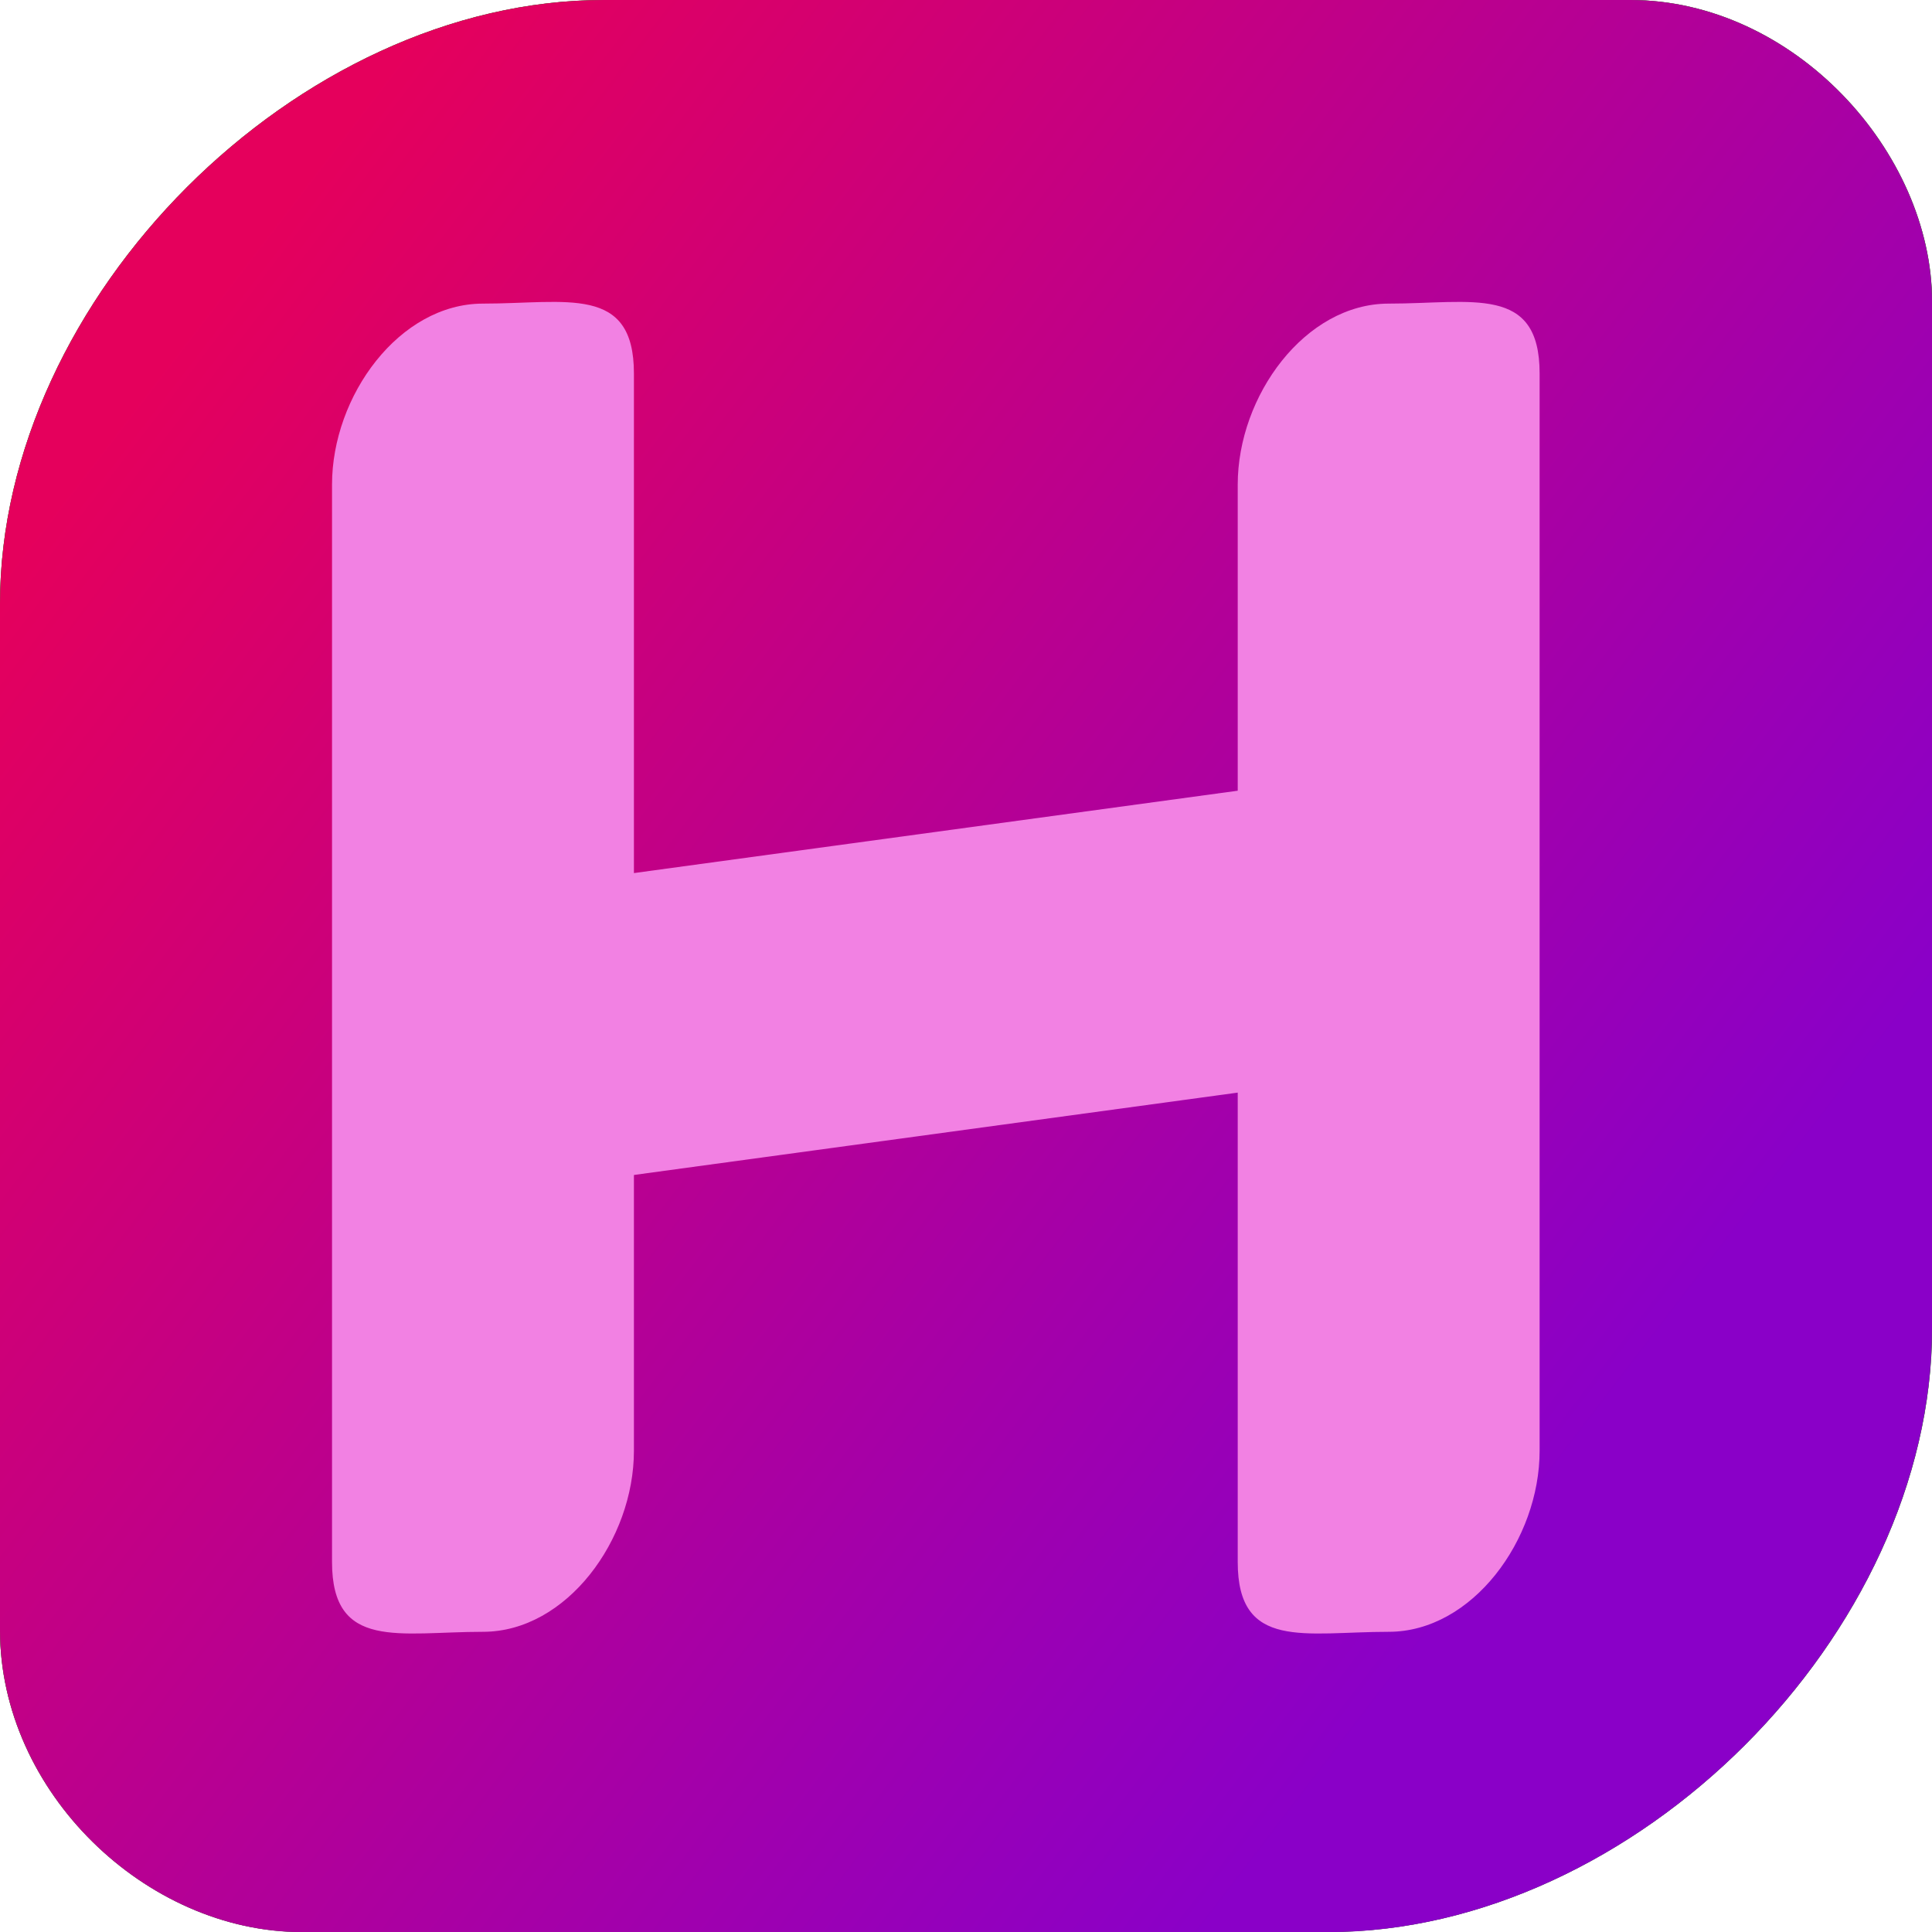 <?xml version="1.0" encoding="UTF-8" standalone="no"?>
<!-- Created with Inkscape (http://www.inkscape.org/) -->

<svg
   width="64"
   height="64"
   viewBox="0 0 16.933 16.933"
   version="1.1"
   id="svg5"
   xml:space="preserve"
   sodipodi:docname="ahkpurple.svg"
   inkscape:version="1.3.2 (091e20e, 2023-11-25, custom)"
   xmlns:inkscape="http://www.inkscape.org/namespaces/inkscape"
   xmlns:sodipodi="http://sodipodi.sourceforge.net/DTD/sodipodi-0.dtd"
   xmlns:xlink="http://www.w3.org/1999/xlink"
   xmlns="http://www.w3.org/2000/svg"
   xmlns:svg="http://www.w3.org/2000/svg"><sodipodi:namedview
     id="namedview7"
     pagecolor="#505050"
     bordercolor="#ffffff"
     borderopacity="0.216"
     inkscape:showpageshadow="0"
     inkscape:pageopacity="0"
     inkscape:pagecheckerboard="1"
     inkscape:deskcolor="#505050"
     inkscape:document-units="px"
     showgrid="false"
     showguides="true"
     showborder="true"
     inkscape:zoom="10.182338"
     inkscape:cx="34.618768"
     inkscape:cy="31.377862"
     inkscape:window-width="2560"
     inkscape:window-height="1387"
     inkscape:window-x="-8"
     inkscape:window-y="409"
     inkscape:window-maximized="1"
     inkscape:current-layer="layer2"><inkscape:grid
       type="xygrid"
       id="grid739"
       originx="0"
       originy="0"
       spacingy="1"
       spacingx="1"
       units="px"
       visible="false" /></sodipodi:namedview><defs
     id="defs2"><linearGradient
       id="linearGradient1"
       inkscape:collect="always"><stop
         style="stop-color:#8a00c8;stop-opacity:1;"
         offset="0"
         id="stop1" /><stop
         style="stop-color:#e5005c;stop-opacity:1;"
         offset="1"
         id="stop2" /></linearGradient><linearGradient
       inkscape:collect="always"
       xlink:href="#linearGradient1"
       id="linearGradient2"
       x1="14.214"
       y1="12.187"
       x2="1.793"
       y2="2.676"
       gradientUnits="userSpaceOnUse" /></defs><g
     inkscape:label="bg"
     inkscape:groupmode="layer"
     id="layer1"><path
       id="bg-ii"
       style="display:inline;fill:#448e3a;stroke-width:0.265"
       d="M 5.292,0 C 2.608,0 0,2.608 0,5.292 V 14.287 c 0,1.418 1.279,2.646 2.646,2.646 h 8.996 c 2.684,10e-7 5.292,-2.608 5.292,-5.292 V 2.646 C 16.933,1.33 15.719,0 14.287,0 Z M 4.865,2.646 c 0.412,0.003 0.691,0.092 0.691,0.627 v 9.442 c 0,0.779 -0.59,1.587 -1.323,1.587 -0.733,0 -1.323,0.166 -1.323,-0.612 V 4.248 c 0,-0.779 0.59,-1.587 1.323,-1.587 0.229,0 0.444,-0.016 0.631,-0.015 z m 7.938,0 c 0.412,0.003 0.691,0.092 0.691,0.627 v 9.442 c 0,0.779 -0.59,1.587 -1.323,1.587 -0.733,0 -1.323,0.166 -1.323,-0.612 V 4.248 c 0,-0.779 0.59,-1.587 1.323,-1.587 0.229,0 0.444,-0.016 0.631,-0.015 z" /><path
       id="bg-h"
       style="display:inline;fill:#448e3a;stroke-width:0.265"
       d="M 5.292,0 C 2.608,0 0,2.608 0,5.292 V 14.287 c 0,1.418 1.279,2.646 2.646,2.646 h 8.996 c 2.684,10e-7 5.292,-2.608 5.292,-5.292 V 2.646 C 16.933,1.33 15.719,0 14.287,0 Z M 4.865,2.661 c 0.412,0.003 0.691,0.092 0.691,0.627 v 4.379 L 10.848,6.945 V 4.263 c 0,-0.779 0.59,-1.587 1.323,-1.587 0.733,0 1.323,-0.166 1.323,0.612 v 9.442 c 0,0.779 -0.59,1.587 -1.323,1.587 -0.733,0 -1.323,0.166 -1.323,-0.612 V 9.591 L 5.556,10.313 v 2.417 c 0,0.779 -0.59,1.587 -1.323,1.587 -0.733,0 -1.323,0.166 -1.323,-0.612 V 4.263 c 0,-0.779 0.59,-1.587 1.323,-1.587 0.229,0 0.444,-0.016 0.631,-0.015 z" /><path
       id="bg"
       style="display:inline;fill:url(#linearGradient2);fill-opacity:1;stroke-width:0.265;stroke-dasharray:none"
       d="M 5.292,0 H 14.287 c 1.431,0 2.646,1.33 2.646,2.646 v 8.996 c 0,2.684 -2.608,5.292 -5.292,5.292 l -8.996,-3e-6 C 1.279,16.933 0,15.706 0,14.287 V 5.292 C 0,2.608 2.608,0 5.292,0 Z"
       sodipodi:nodetypes="sssssssss" /></g><g
     inkscape:groupmode="layer"
     id="layer2"
     inkscape:label="Layer 2"
     style="display:inline"><path
       id="left"
       style="display:inline;fill:#f281e3;stroke-width:0.294;fill-opacity:1"
       d="m 4.233,2.661 c 0.733,0 1.323,-0.167 1.323,0.612 v 9.442 c 0,0.779 -0.59,1.587 -1.323,1.587 -0.733,0 -1.323,0.167 -1.323,-0.612 V 4.248 c 0,-0.779 0.59,-1.587 1.323,-1.587 z"
       sodipodi:nodetypes="sssssss" /><path
       id="right"
       style="display:inline;fill:#f281e3;stroke-width:0.294;fill-opacity:1"
       d="m 12.171,2.661 c 0.733,0 1.323,-0.167 1.323,0.612 v 9.442 c 0,0.779 -0.59,1.587 -1.323,1.587 -0.733,0 -1.323,0.167 -1.323,-0.612 V 4.248 c 0,-0.779 0.59,-1.587 1.323,-1.587 z"
       sodipodi:nodetypes="sssssss" /><path
       id="middle"
       style="display:inline;fill:#f281e3;stroke-width:0.283;fill-opacity:1"
       d="M 5.292,7.688 11.113,6.894 V 9.54 L 5.292,10.334 Z"
       sodipodi:nodetypes="ccccc" /></g><g
     inkscape:groupmode="layer"
     id="layer3"
     inkscape:label="cross"
     style="display:none"><path
       style="fill:#b43333;fill-opacity:1;stroke:#e00000;stroke-width:1.852;stroke-linecap:round;stroke-dasharray:none;stroke-opacity:1"
       d="M 14.108,2.514 2.778,14.692"
       id="path7482" /><path
       style="fill:#b43333;fill-opacity:1;stroke:#e00000;stroke-width:1.852;stroke-linecap:round;stroke-dasharray:none;stroke-opacity:1"
       d="M 2.778,2.514 14.108,14.692"
       id="path7482-2" /></g><g
     inkscape:groupmode="layer"
     id="layer4"
     inkscape:label="red line"
     style="display:none"><path
       style="display:inline;fill:#b43333;fill-opacity:1;stroke:#e00000;stroke-width:2.646;stroke-linecap:butt;stroke-dasharray:none;stroke-opacity:1"
       d="M 18.347,9.961 -1.58,7.243"
       id="path9184-3"
       sodipodi:nodetypes="cc" /></g></svg>
